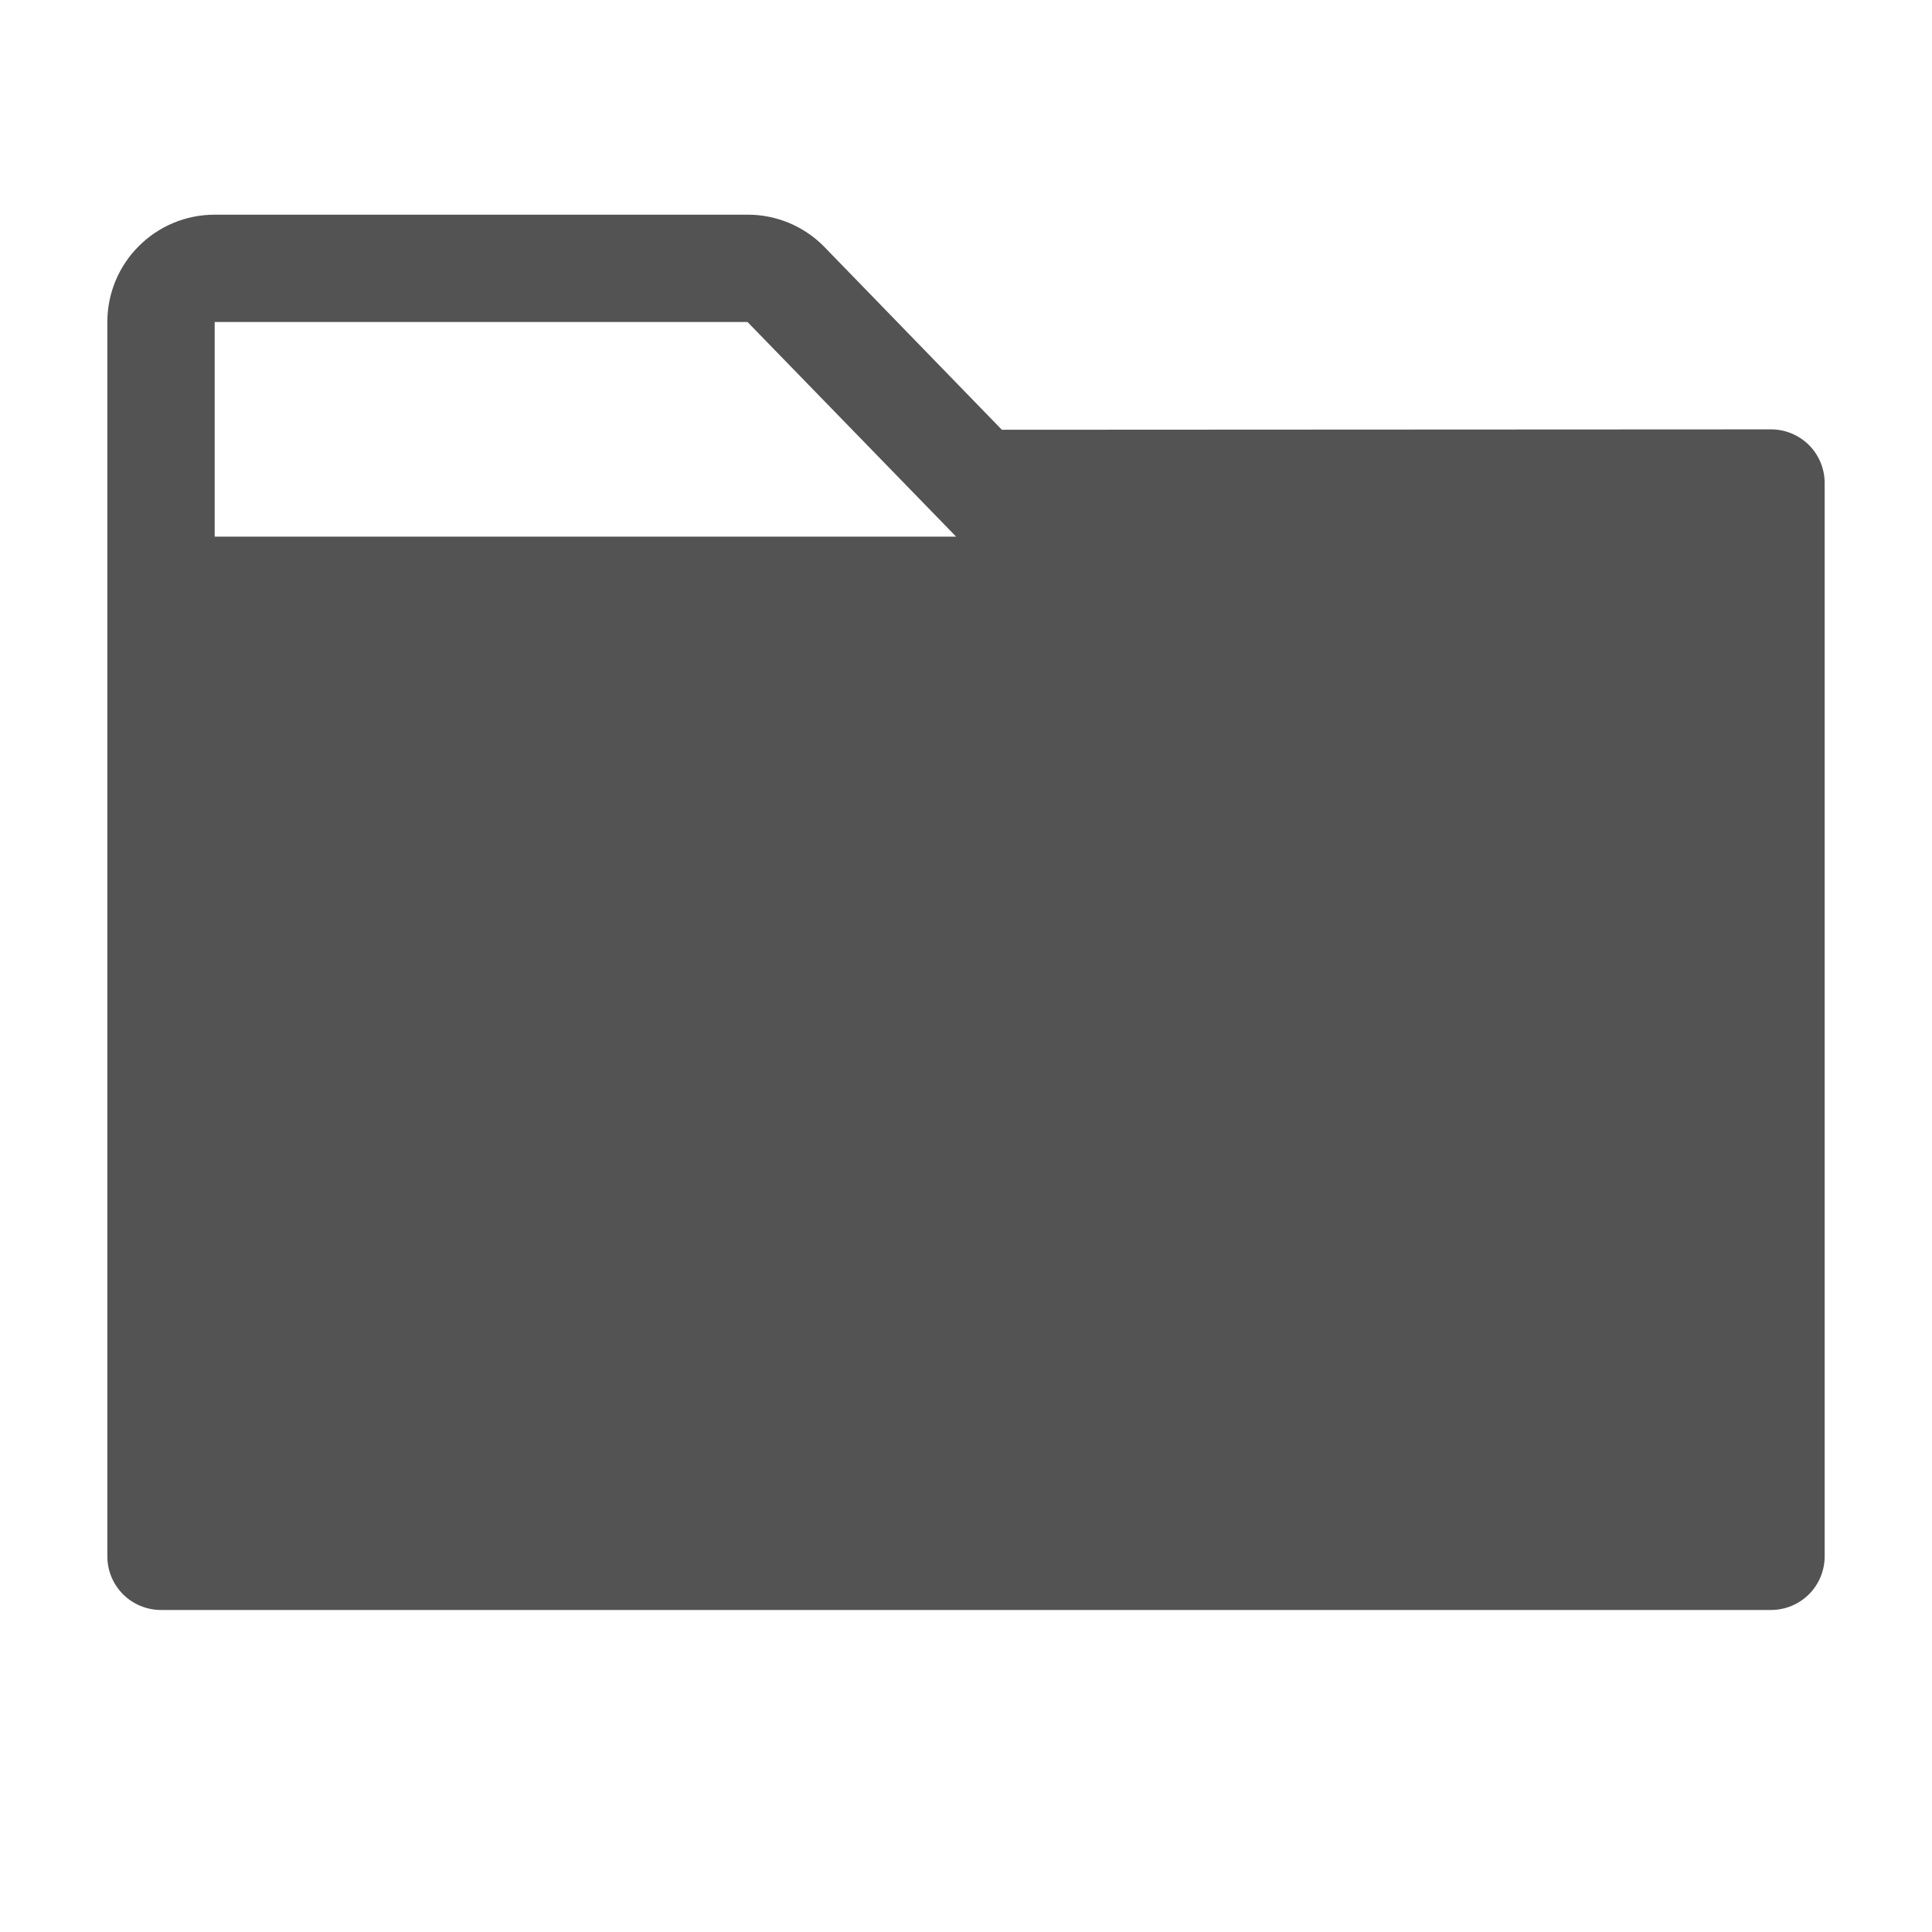<svg viewBox="0 0 25 25" fill="none" xmlns="http://www.w3.org/2000/svg">
<path d="M22.917 5.556L12.964 5.561L10.672 3.2C10.543 3.066 10.387 2.96 10.216 2.887C10.044 2.815 9.859 2.777 9.673 2.778H2.778C2.409 2.778 2.056 2.924 1.796 3.185C1.535 3.445 1.389 3.798 1.389 4.167V20.139C1.389 20.323 1.462 20.5 1.592 20.63C1.722 20.76 1.899 20.833 2.083 20.833H22.917C23.101 20.833 23.277 20.76 23.408 20.63C23.538 20.5 23.611 20.323 23.611 20.139V6.25C23.611 6.066 23.538 5.889 23.408 5.759C23.277 5.629 23.101 5.556 22.917 5.556ZM2.778 4.167H9.673L12.372 6.944H2.778V4.167Z" fill="#535353"/>
</svg>
